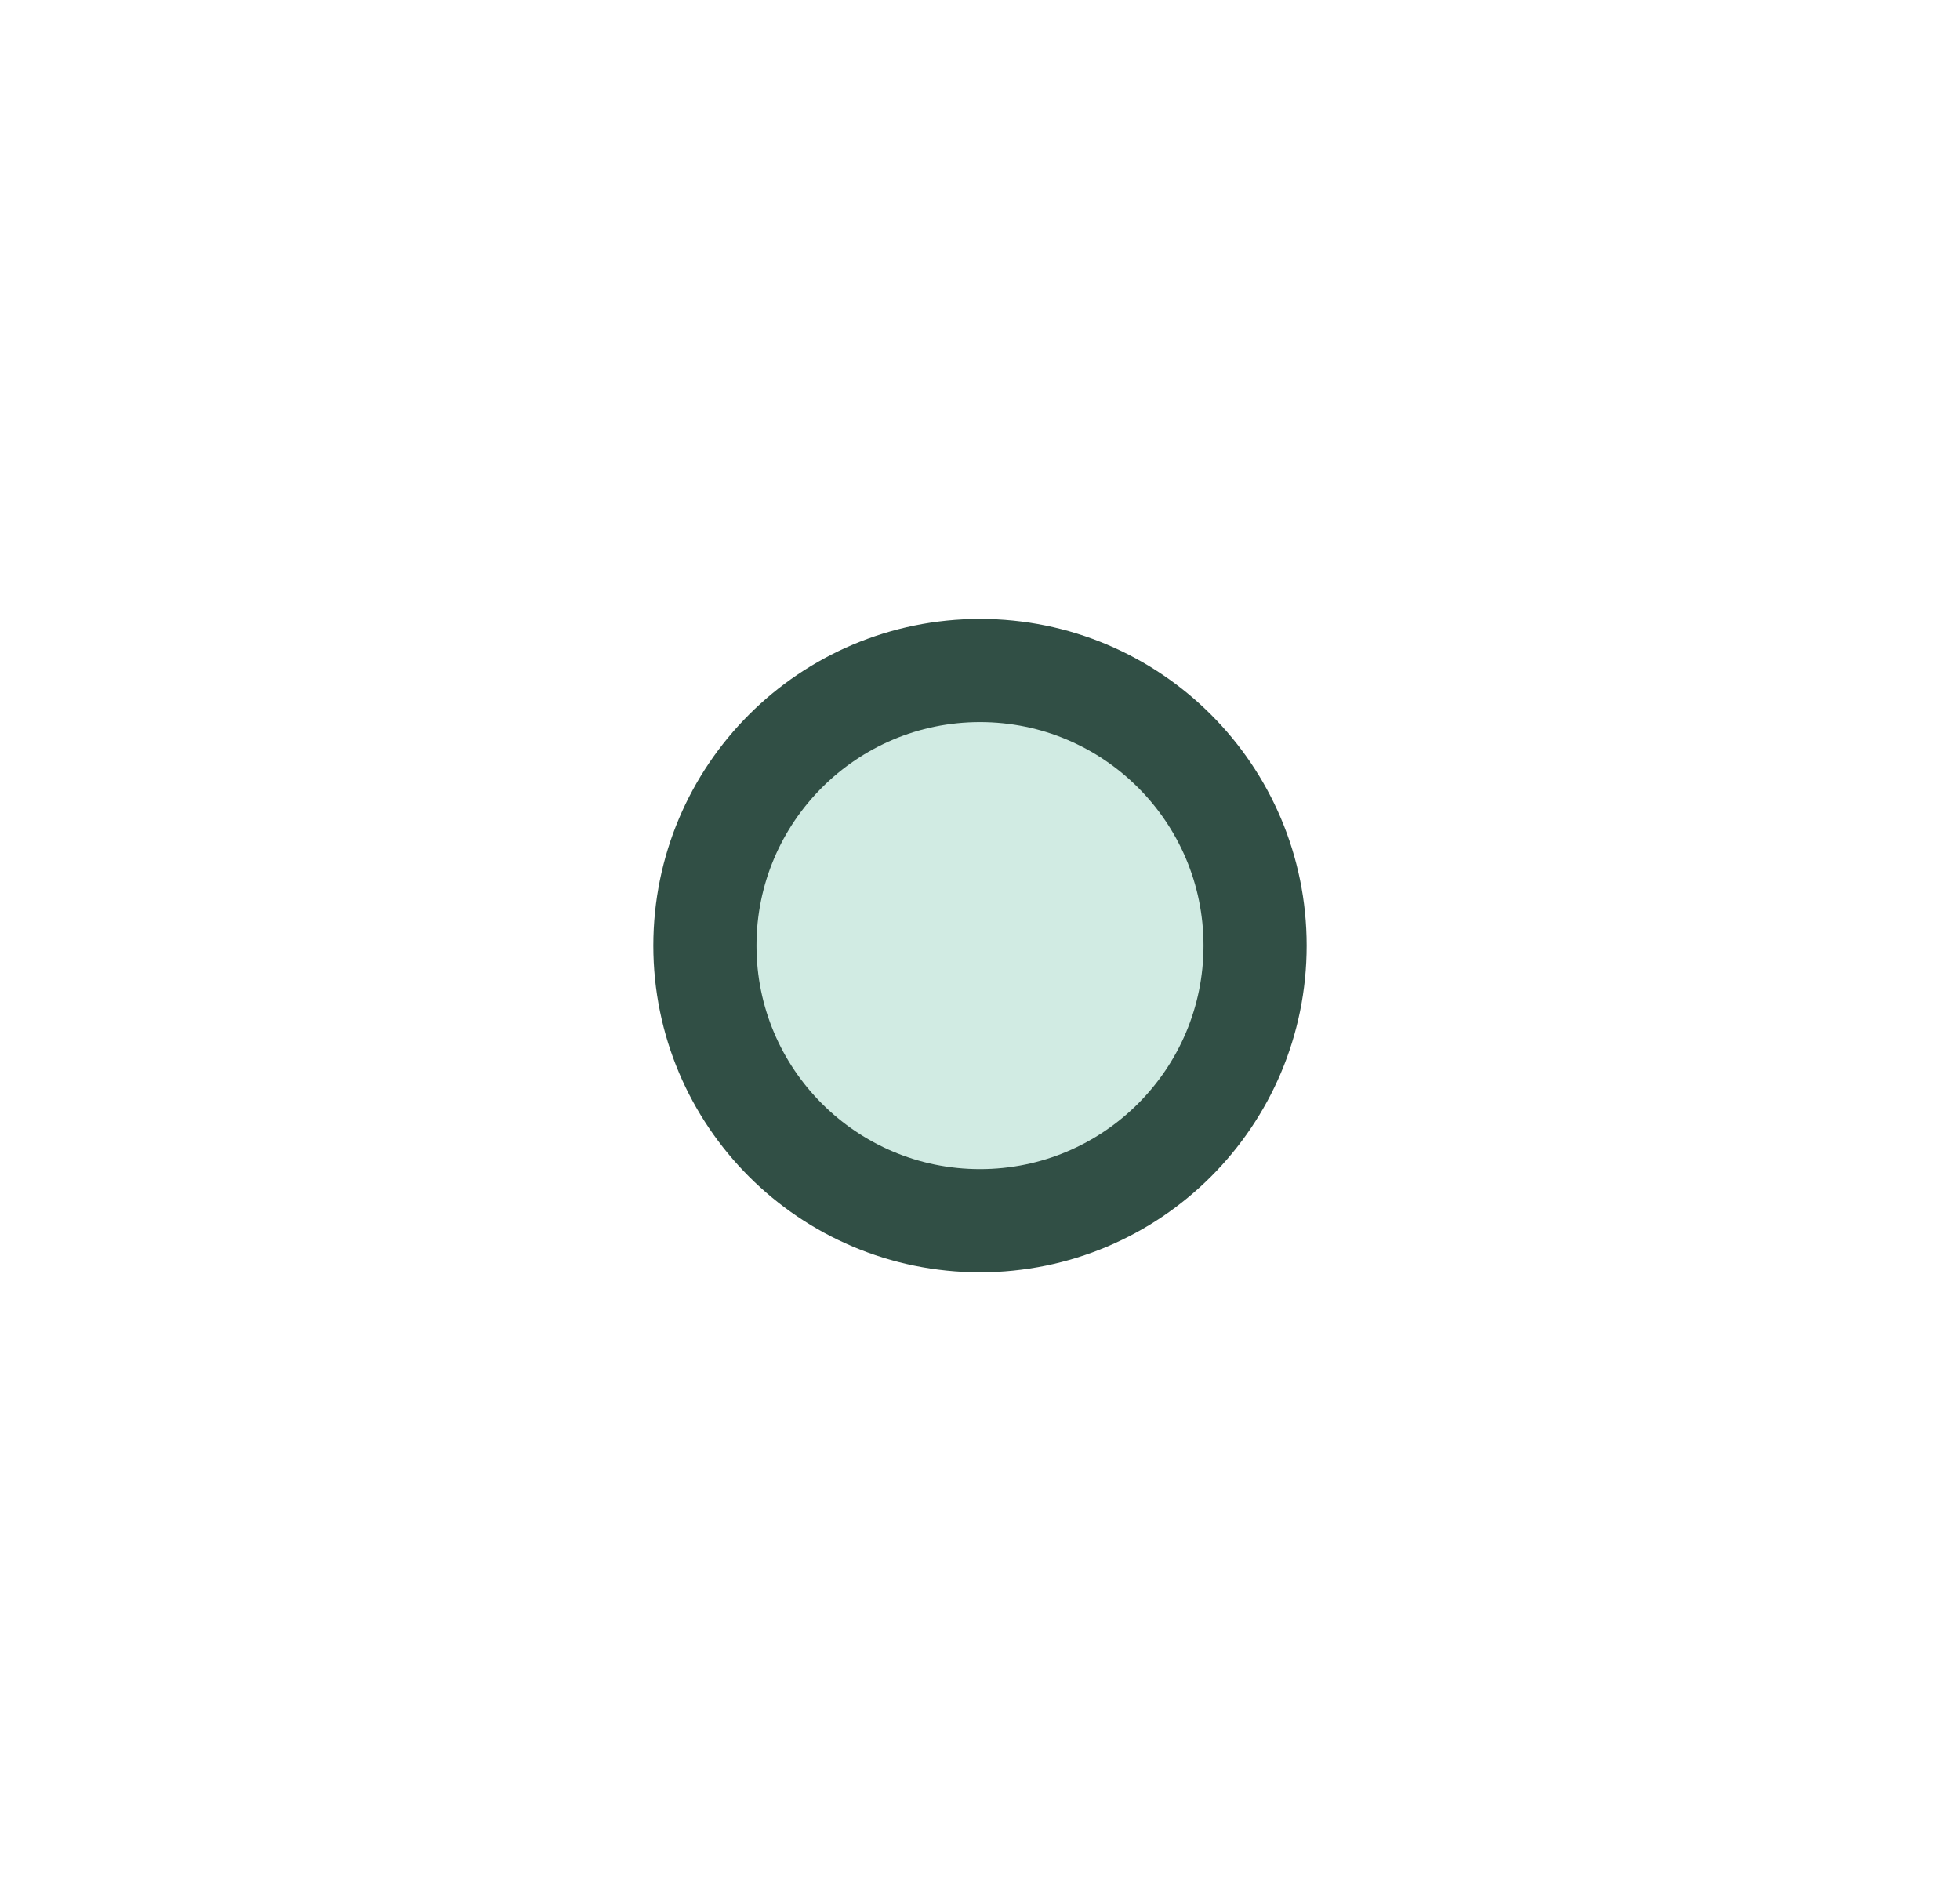 <svg id="Слой_1" data-name="Слой 1" xmlns="http://www.w3.org/2000/svg" viewBox="0 0 57 55"><defs><style>.cls-1{fill:#d1ebe3;stroke:#314f45;stroke-linecap:round;stroke-linejoin:round;stroke-width:3px;}</style></defs><title>Монтажная область 2 копия 2</title><circle class="cls-1" cx="28.5" cy="27.5" r="8"/></svg>